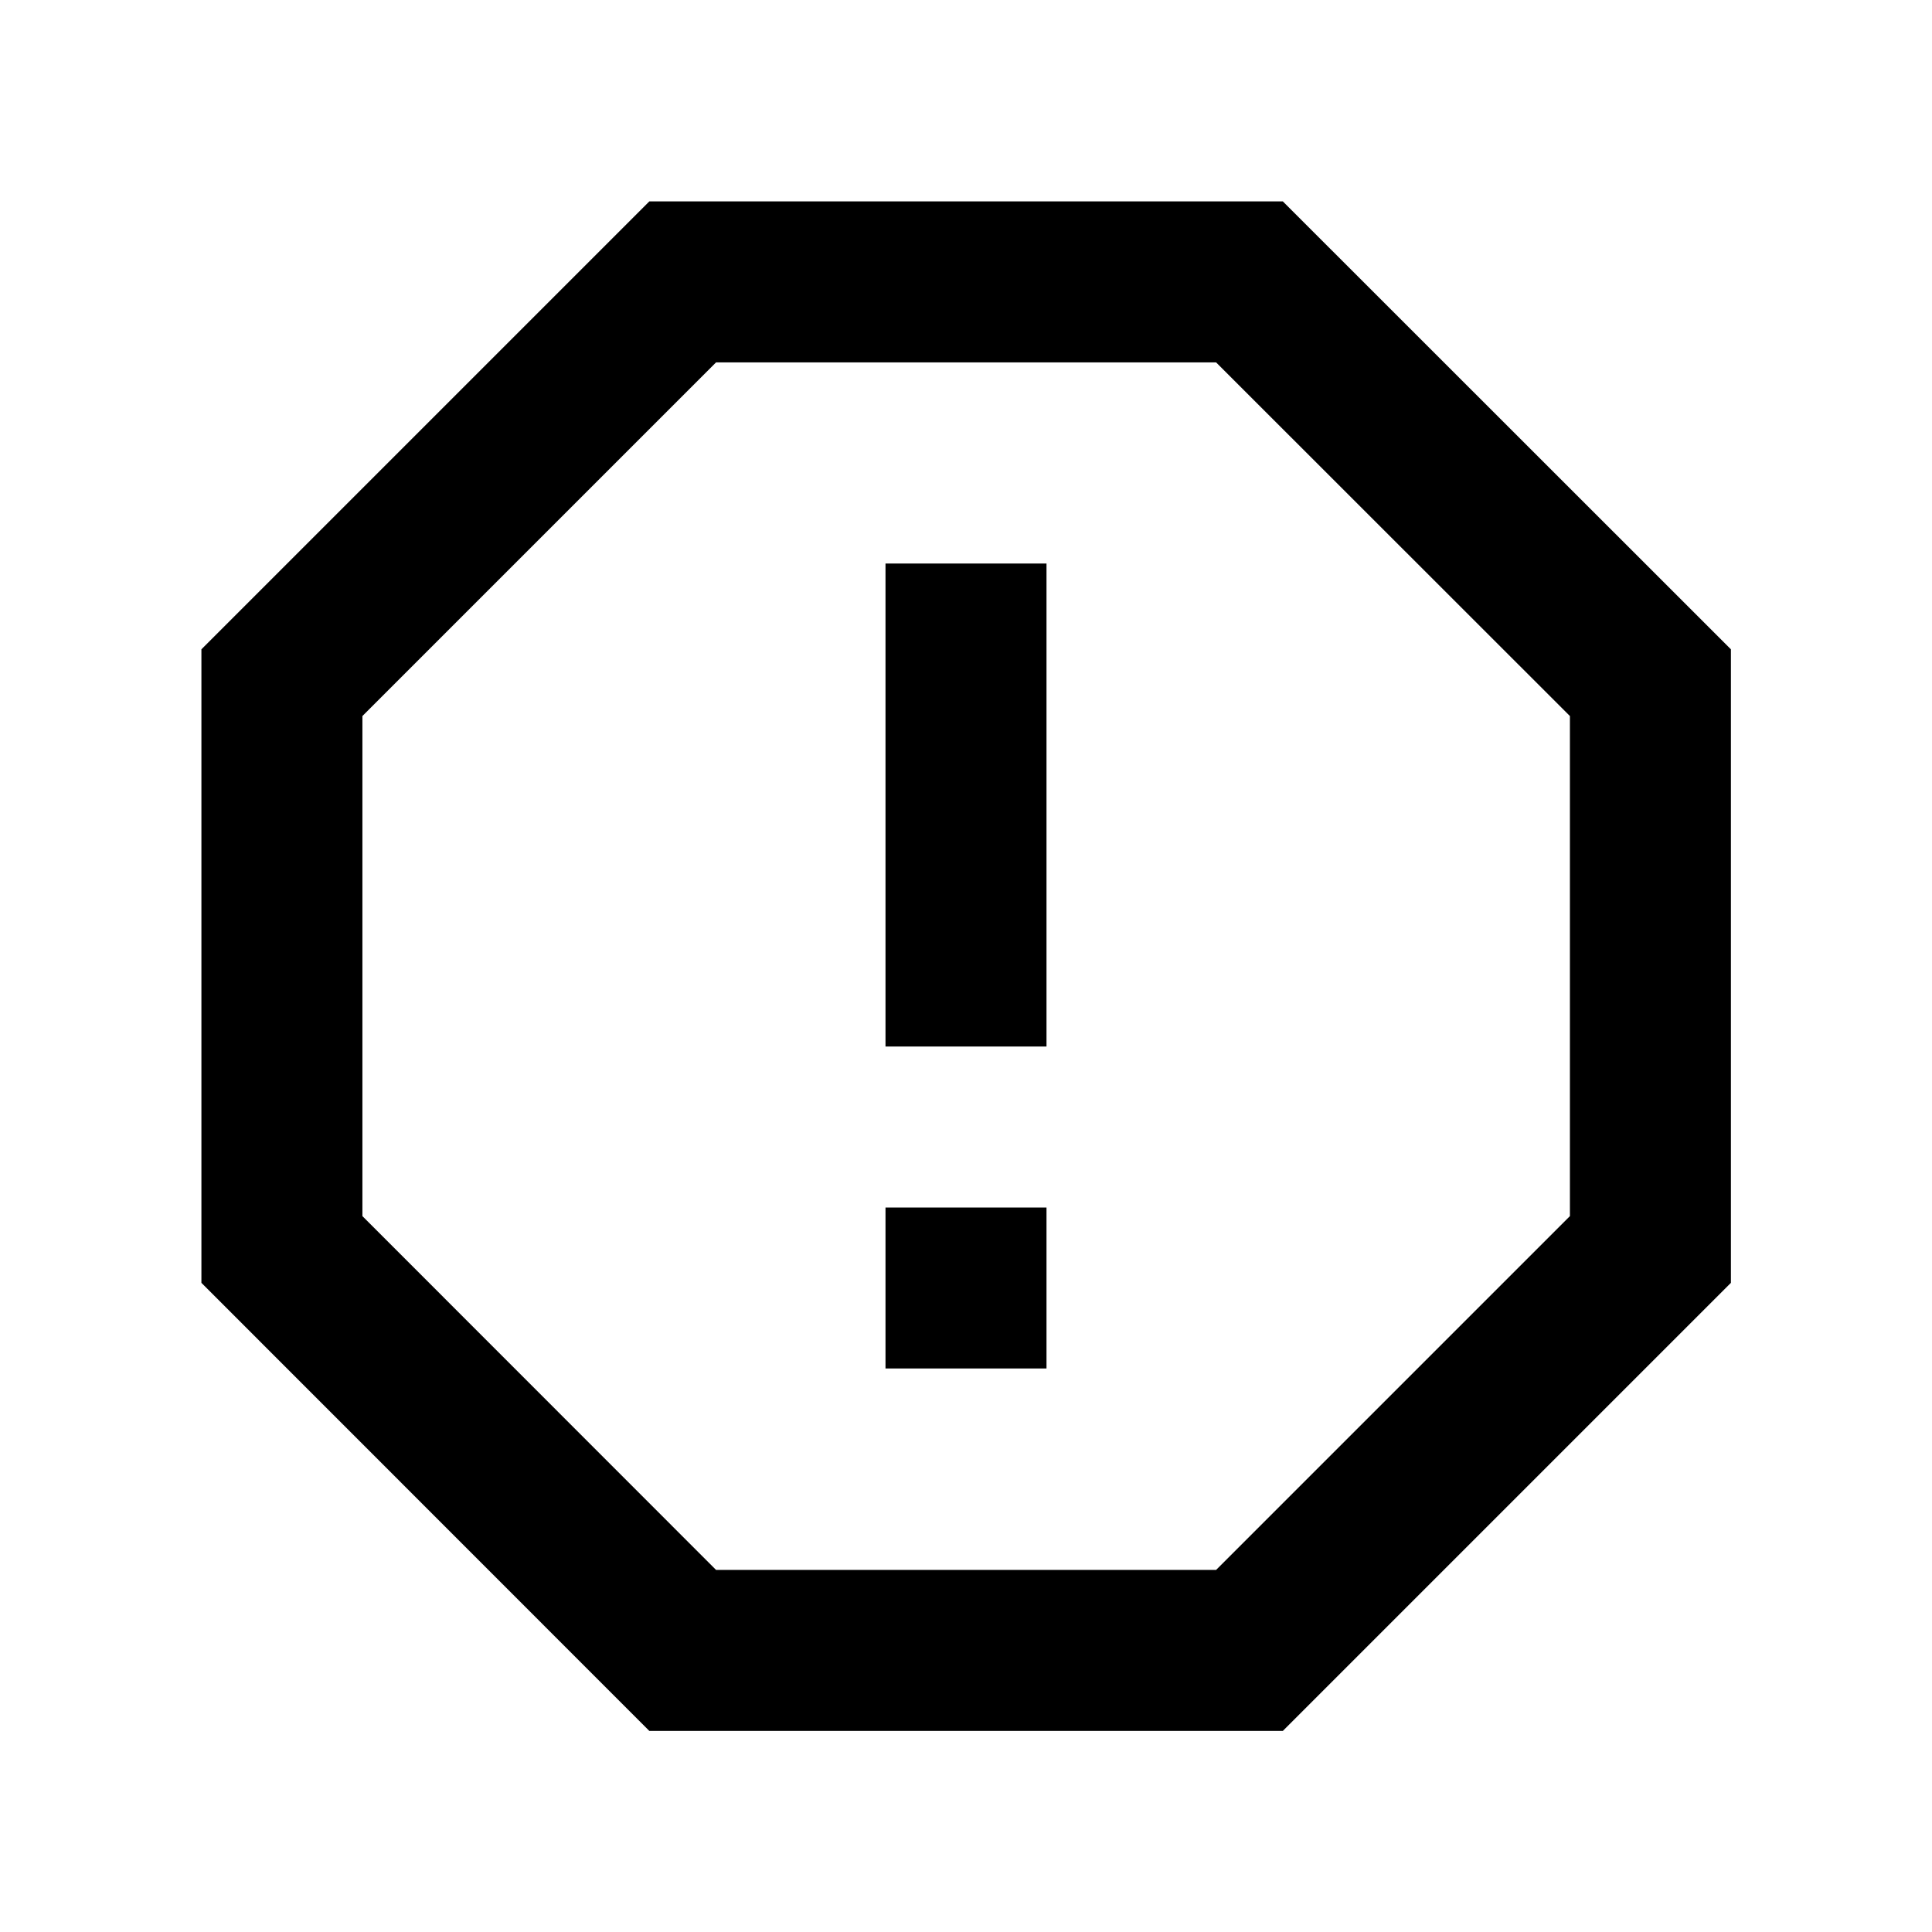 <svg xmlns="http://www.w3.org/2000/svg" viewBox="0 0 24 24"><path d="M8.066 2.502 2.502 8.066v7.87l5.564 5.566h7.87l5.566-5.566v-7.87l-5.566-5.564zm.829 2h6.212l4.395 4.393v6.212l-4.395 4.395H8.895l-4.393-4.395V8.895zM11 7v6h2V7zm0 8v2h2v-2z"/></svg>